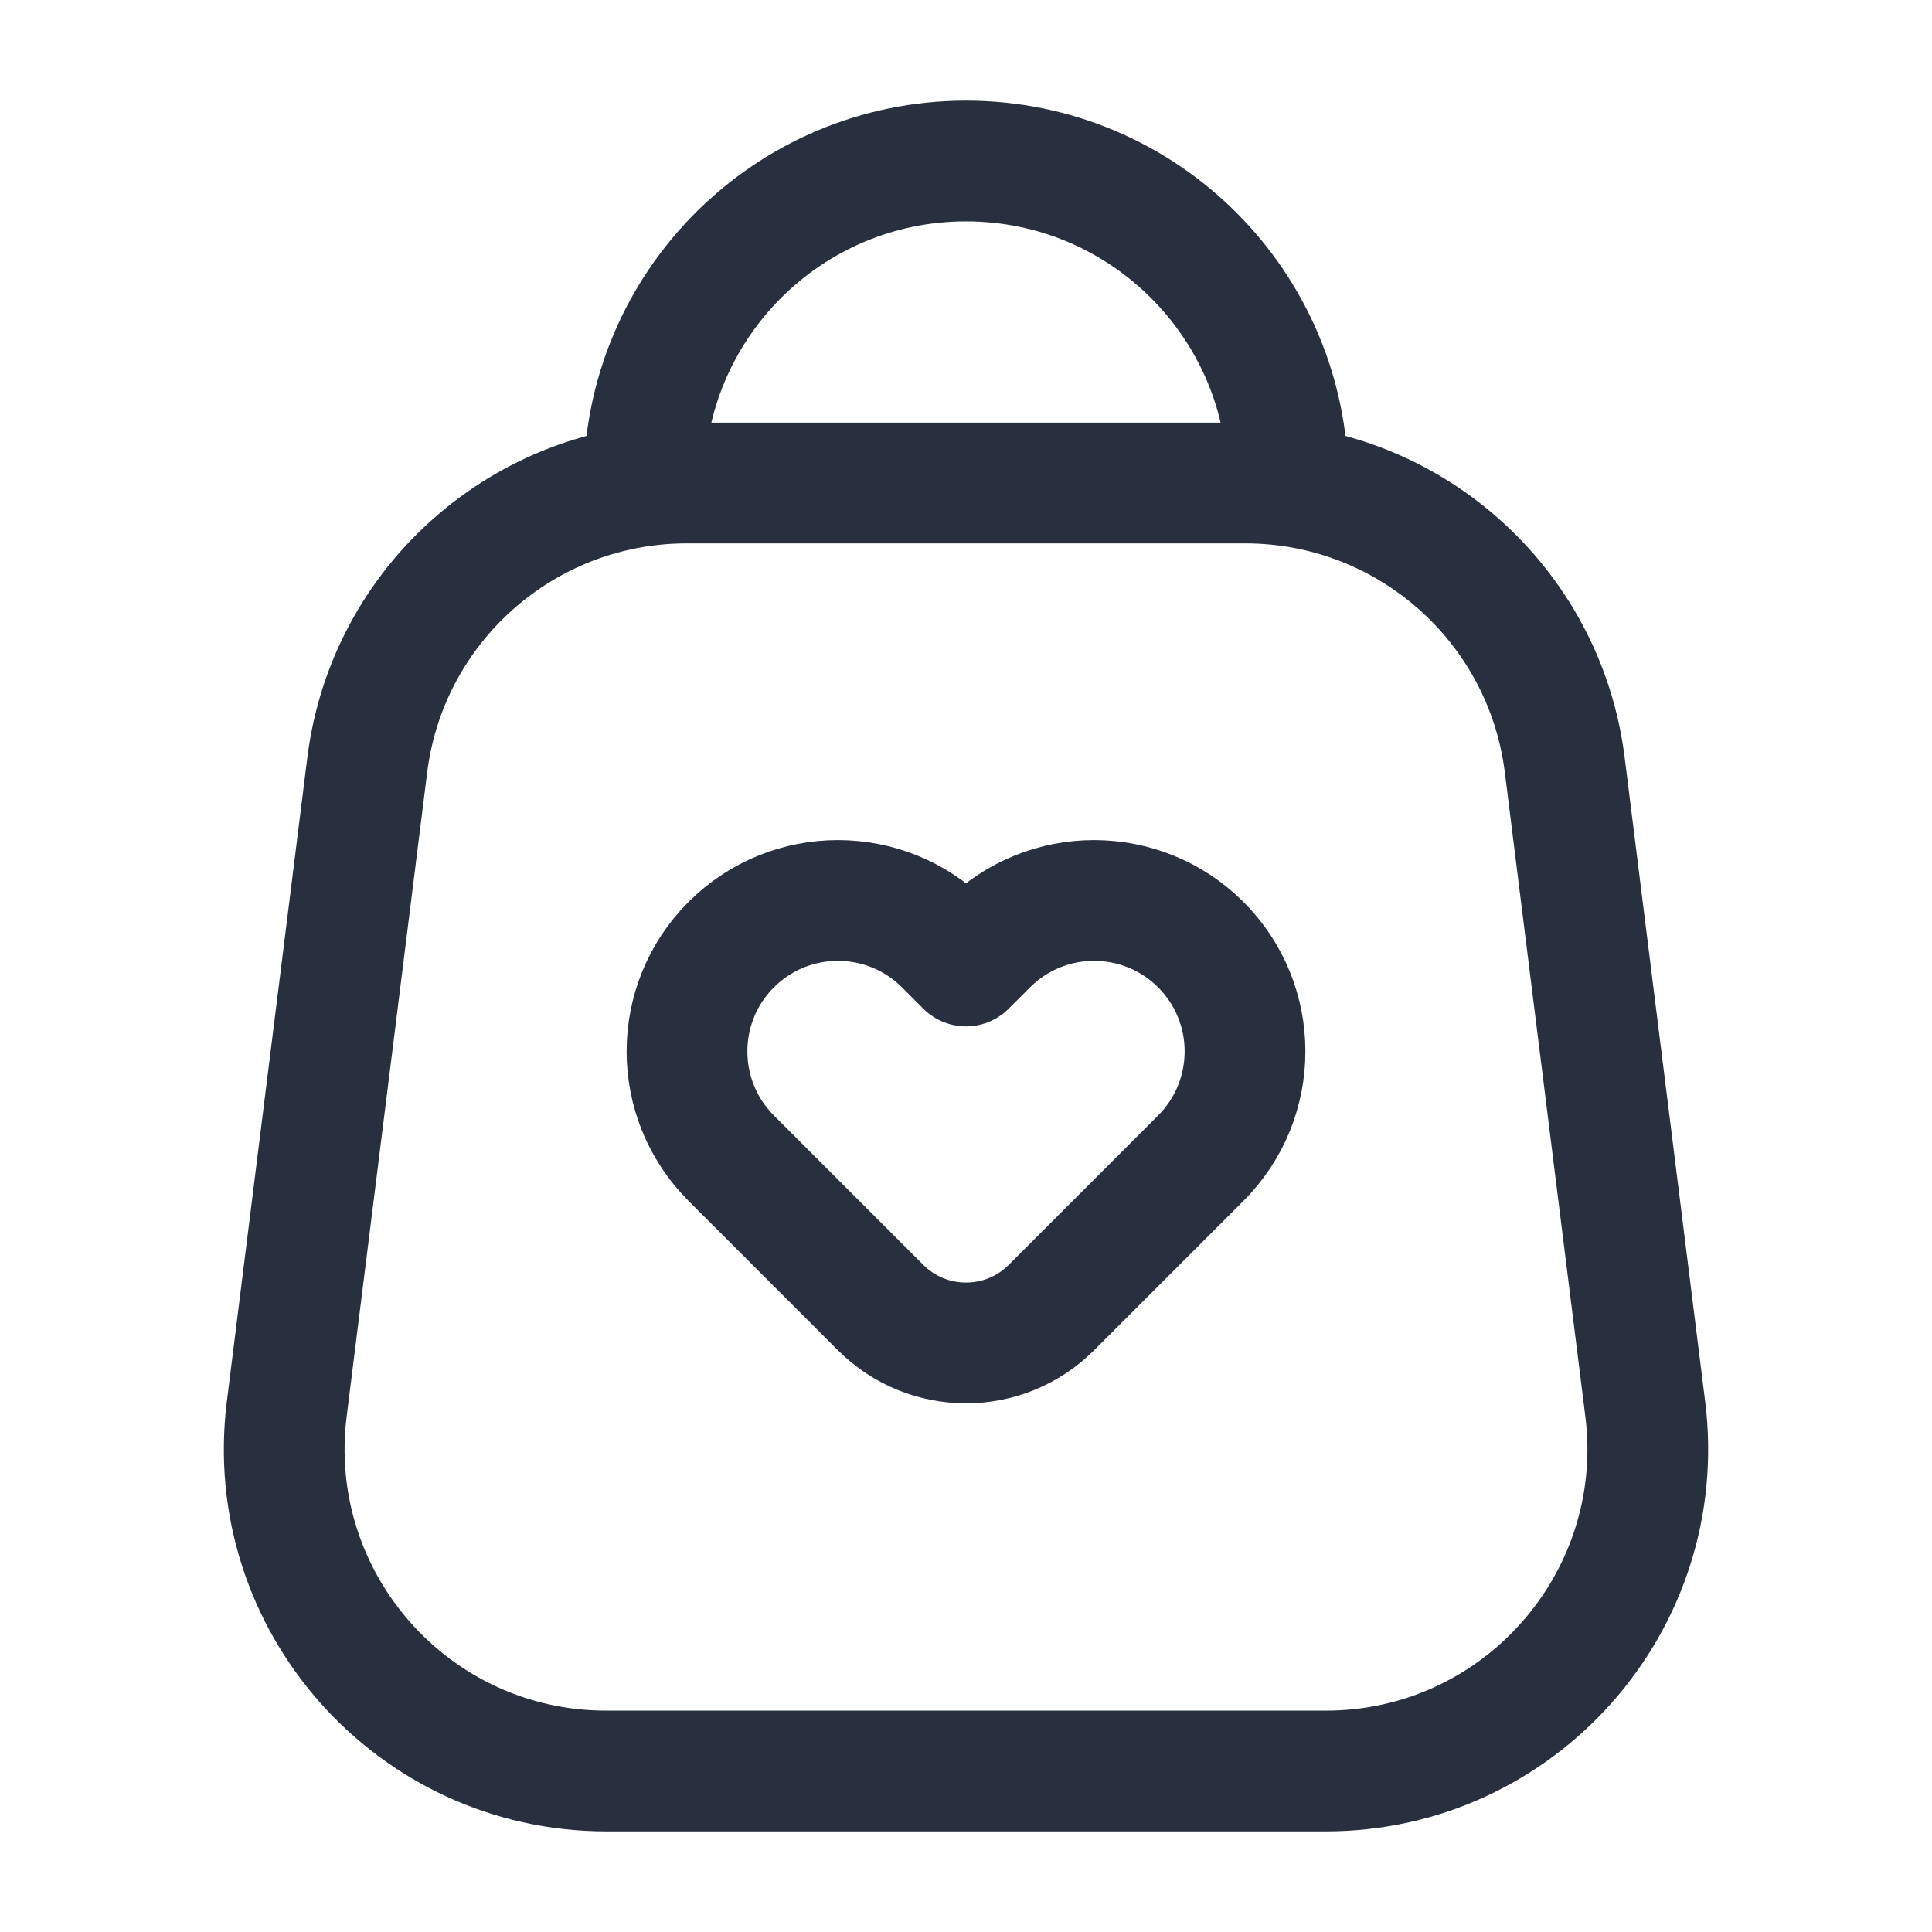 <svg width="24" height="24" viewBox="0 0 24 24" fill="none" xmlns="http://www.w3.org/2000/svg">
<path d="M16 6C16 3.791 14.209 2 12 2C9.791 2 8 3.791 8 6" stroke="#28303F" stroke-width="1.5" stroke-linecap="round" stroke-linejoin="round"/>
<path d="M4.562 9.504C4.812 7.502 6.514 6 8.531 6H15.469C17.486 6 19.188 7.502 19.438 9.504L20.438 17.504C20.736 19.891 18.875 22 16.469 22H7.531C5.125 22 3.264 19.891 3.562 17.504L4.562 9.504Z" stroke="#28303F" stroke-width="1.5" stroke-linejoin="round"/>
<path d="M12.265 11.735L12 12L11.735 11.735C11.002 11.003 9.815 11.003 9.083 11.735C8.351 12.467 8.351 13.654 9.083 14.387L10.939 16.243C11.525 16.829 12.475 16.829 13.061 16.243L14.917 14.387C15.649 13.654 15.649 12.467 14.917 11.735C14.184 11.003 12.997 11.003 12.265 11.735Z" stroke="#28303F" stroke-width="1.5" stroke-linejoin="round"/>
</svg>
